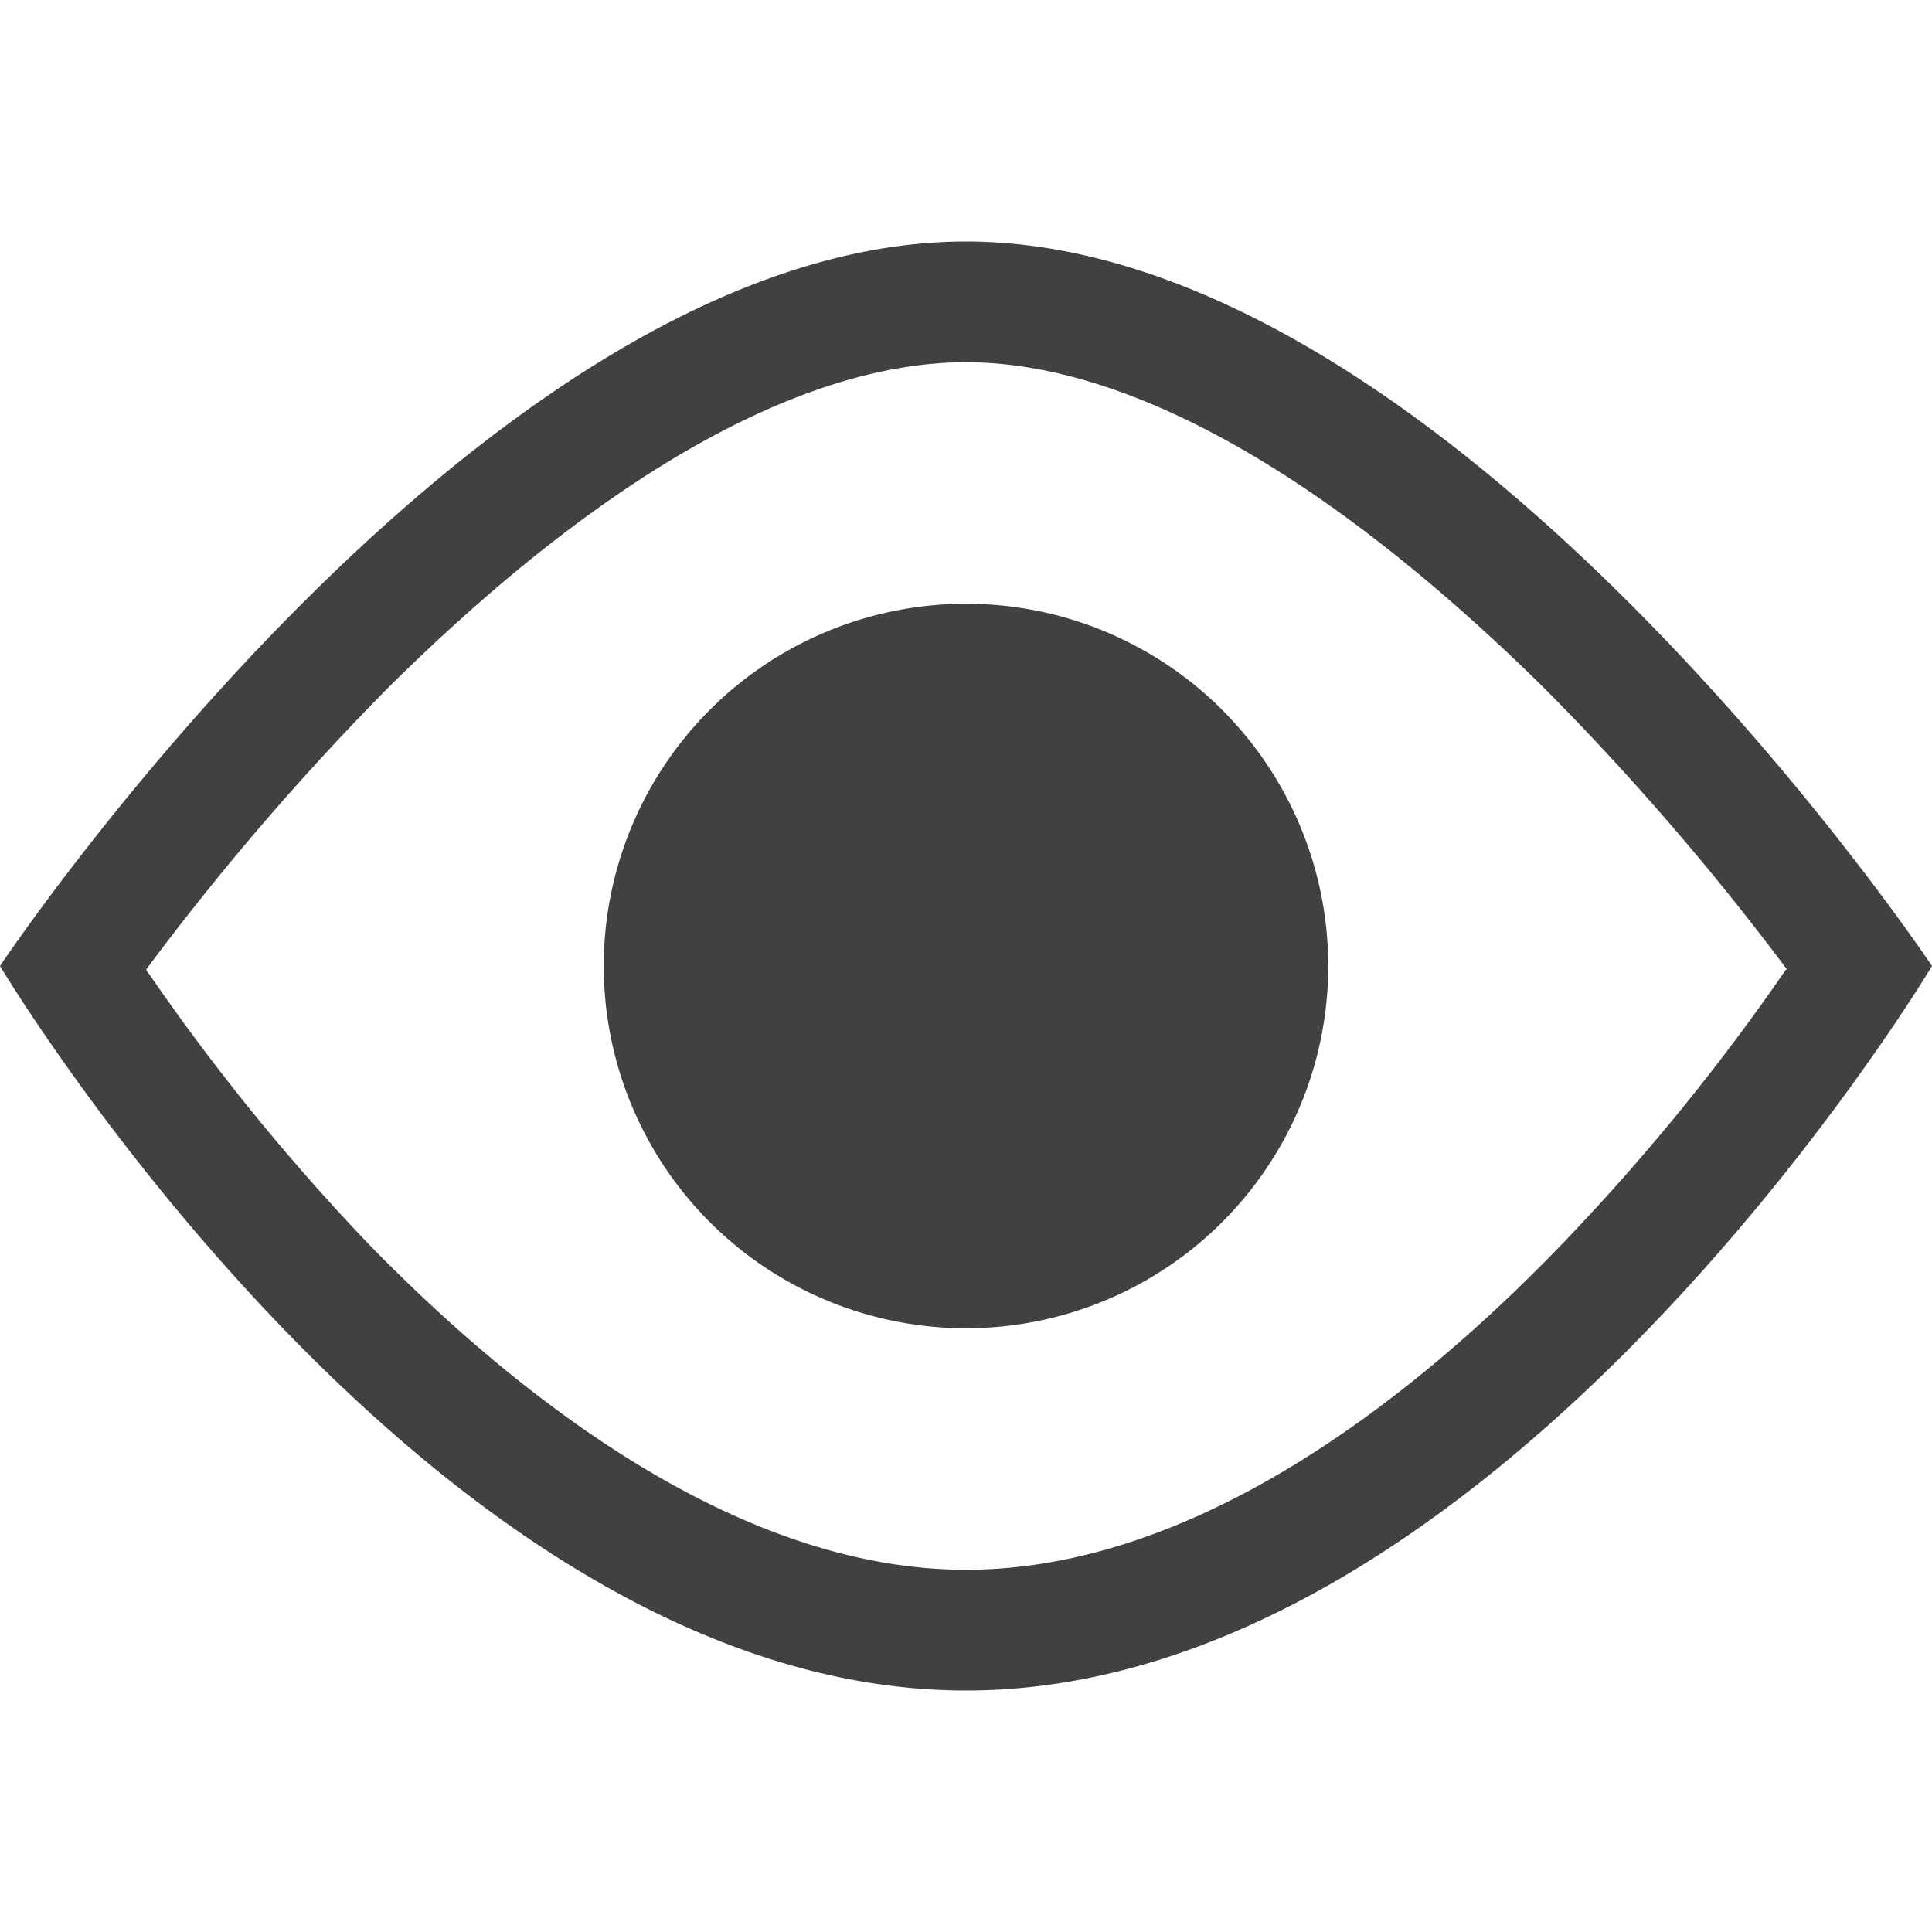 <svg xmlns="http://www.w3.org/2000/svg" viewBox="0 0 16 16"><path fill="#414141" d="M11 8a3 3 0 1 1-3-3 3 3 0 0 1 3 3m5 0s-3.58 6-8 6-8-6-8-6 4-6 8-6 8 6 8 6m-1.2.03a22 22 0 0 0-2-2.32C11.01 3.94 9.35 3 8 3s-3 .93-4.77 2.68a22 22 0 0 0-2.02 2.35 18 18 0 0 0 1.85 2.28C4.25 11.53 6.08 13 8 13s3.73-1.45 4.91-2.67a18 18 0 0 0 1.88-2.3z"/></svg>